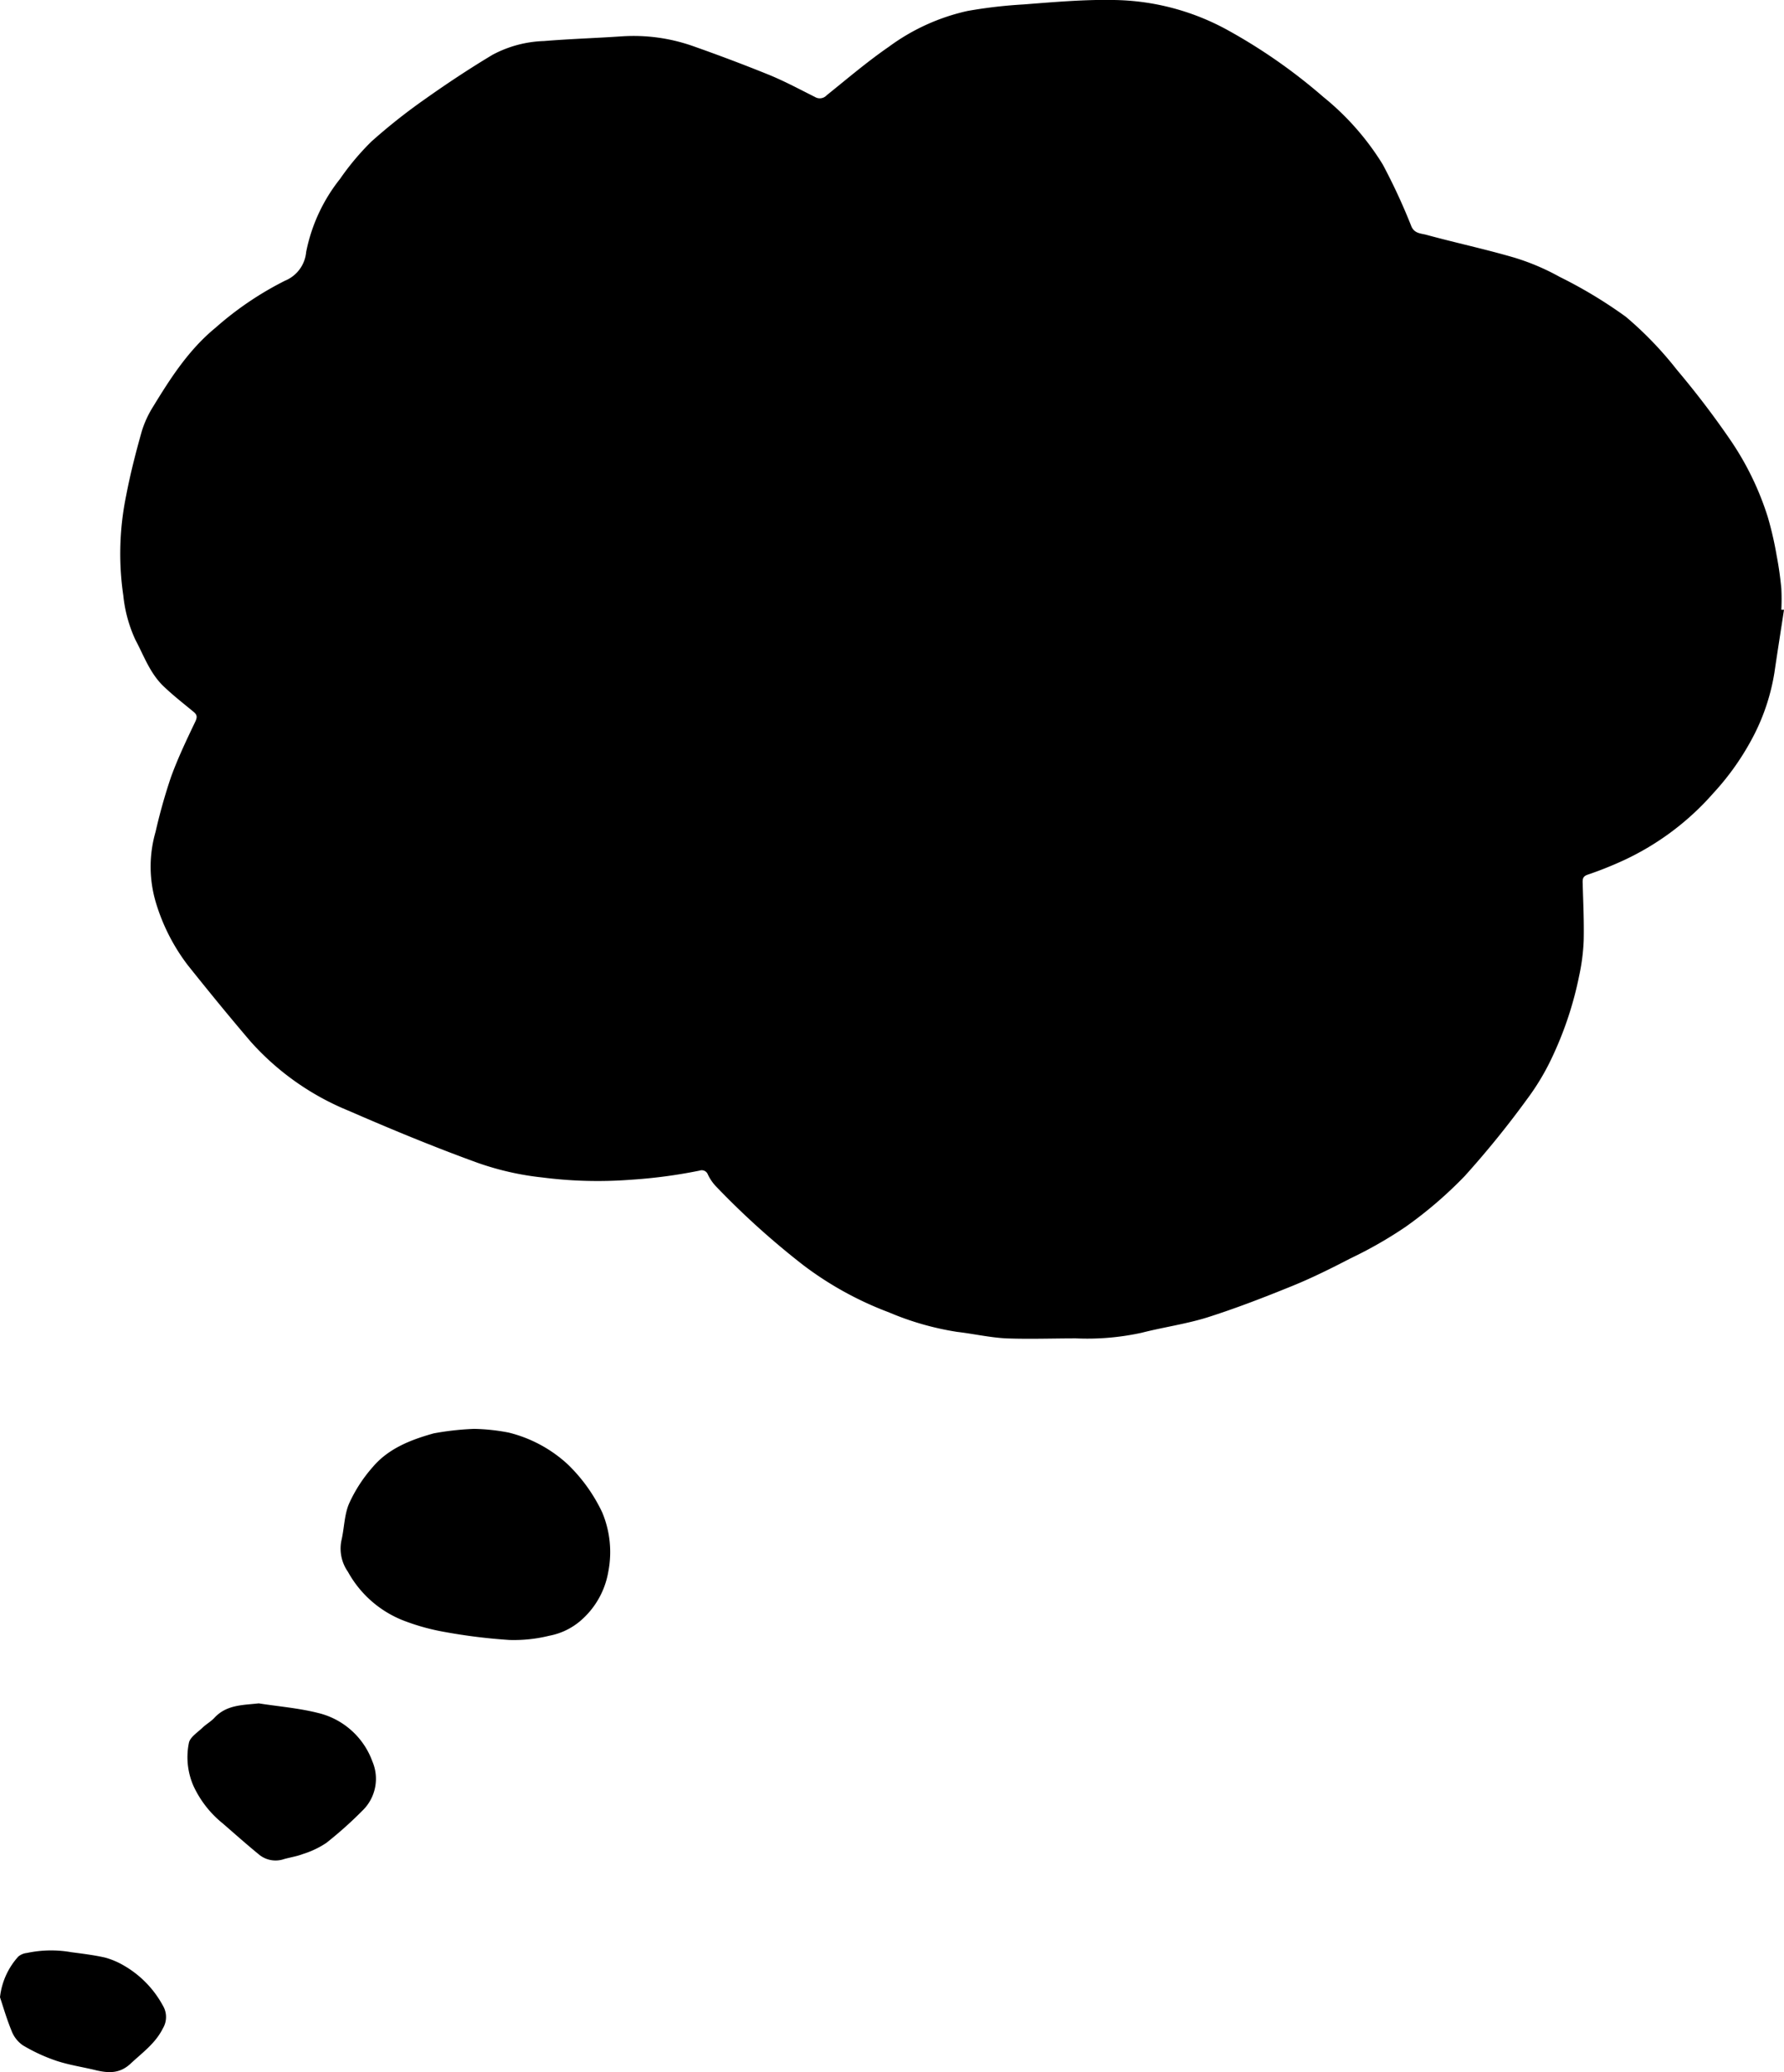 <svg xmlns="http://www.w3.org/2000/svg" viewBox="0 0 273.87 318.02"><g id="Layer_2" data-name="Layer 2"><g id="Layer_1-2" data-name="Layer 1"><path d="M273.87,93.59c-.49,3.22-1,6.43-1.47,9.64a32.29,32.29,0,0,1-3,9.32,40.4,40.4,0,0,1-6.4,9.21,41.55,41.55,0,0,1-14.42,10.59q-2.4,1.07-4.88,1.91c-.66.23-.75.6-.74,1.17.08,3,.23,5.94.16,8.91a31.27,31.27,0,0,1-.7,5.45,54.17,54.17,0,0,1-4,12.17,36.89,36.89,0,0,1-4,6.75,144.43,144.43,0,0,1-9.55,11.78,63.75,63.75,0,0,1-9.12,7.83,64.44,64.44,0,0,1-8.41,4.81c-2.93,1.52-5.9,3-8.95,4.24-4.33,1.76-8.69,3.45-13.14,4.86-3.25,1-6.68,1.48-10,2.33a39.21,39.21,0,0,1-10.07.86c-3.57,0-7.14.13-10.7,0-2.53-.13-5-.7-7.56-1a43.9,43.9,0,0,1-10.47-3,52,52,0,0,1-13.12-7.23A123.28,123.28,0,0,1,110,182.18a7,7,0,0,1-1.34-1.93,1,1,0,0,0-1.27-.58,78.11,78.11,0,0,1-10.67,1.41,66.63,66.63,0,0,1-13.48-.36,43.59,43.59,0,0,1-10.09-2.31C66.51,176,60,173.3,53.47,170.46a40.81,40.81,0,0,1-15-10.6c-3.29-3.85-6.49-7.77-9.65-11.73a30.07,30.07,0,0,1-4.89-9.6,19.26,19.26,0,0,1-.05-10.85,86.21,86.21,0,0,1,2.36-8.39c1.06-2.92,2.4-5.73,3.74-8.53.34-.72.27-1.06-.27-1.51-1.61-1.33-3.26-2.61-4.75-4.06-2-2-2.9-4.61-4.18-7a21.36,21.36,0,0,1-1.85-6.78A44.27,44.27,0,0,1,19.38,76c.63-3.3,1.47-6.56,2.38-9.79a15.73,15.73,0,0,1,1.76-3.82C26.2,58,29,53.65,33.09,50.3a49.84,49.84,0,0,1,10.67-7.22A5.26,5.26,0,0,0,47,38.68,26.13,26.13,0,0,1,52.2,27.46,39.61,39.61,0,0,1,57,21.74a88.49,88.49,0,0,1,8.26-6.54c3.37-2.39,6.83-4.68,10.37-6.8a17.9,17.9,0,0,1,7.87-2.1c4-.33,8-.45,11.93-.72a27.42,27.42,0,0,1,11.05,1.53q5.68,2,11.24,4.24c2.52,1,4.94,2.31,7.38,3.53a1.43,1.43,0,0,0,1.8-.25c3.15-2.53,6.23-5.16,9.55-7.45a32,32,0,0,1,12.09-5.5,73.3,73.3,0,0,1,8.61-1C161.79.32,166.42-.09,171,0a37.26,37.26,0,0,1,17.15,4.45,84.77,84.77,0,0,1,15,10.43,40.84,40.84,0,0,1,9.12,10.36,92.17,92.17,0,0,1,4.4,9.51c.49,1.13,1.52,1.07,2.33,1.3,4.52,1.23,9.11,2.21,13.6,3.53a35.61,35.61,0,0,1,6.82,2.91,70.93,70.93,0,0,1,10.17,6.13,55.16,55.16,0,0,1,7.82,8.12c2.86,3.39,5.57,6.93,8.08,10.58a44.8,44.8,0,0,1,5.88,12,52.55,52.55,0,0,1,1.38,6c.32,1.65.55,3.33.71,5a32.41,32.41,0,0,1,0,3.27Z"/><path d="M72.77,219.31a30.43,30.43,0,0,1,5.33.57,20.66,20.66,0,0,1,9,4.82,25.18,25.18,0,0,1,5.34,7.41,15.74,15.74,0,0,1,.94,9.14,12.74,12.74,0,0,1-3.84,7.13,10.28,10.28,0,0,1-5.22,2.68,22.58,22.58,0,0,1-6.11.65,86.49,86.49,0,0,1-10-1.24,33.5,33.5,0,0,1-6.44-1.81,16.66,16.66,0,0,1-8.36-7.42,6.2,6.2,0,0,1-1-4.79c.45-1.89.43-3.95,1.19-5.7a22.45,22.45,0,0,1,3.61-5.57C59.62,222.33,63,221,66.57,220A43.15,43.15,0,0,1,72.77,219.31Z"/><path d="M39.72,261.44c3,.47,6.11.72,9.06,1.46a11.79,11.79,0,0,1,8.39,7.46,6.79,6.79,0,0,1-1.34,7.35,61,61,0,0,1-5.74,5.15,13.88,13.88,0,0,1-3.58,1.7c-.93.36-1.94.51-2.91.78a4,4,0,0,1-3.73-.61c-1.93-1.57-3.79-3.23-5.67-4.86a16,16,0,0,1-4.51-5.78A11,11,0,0,1,29,267.5c.18-.89,1.34-1.6,2.1-2.34.57-.54,1.28-.93,1.81-1.5C34.79,261.63,37.25,261.72,39.72,261.44Z"/><path d="M0,306.54a11.11,11.11,0,0,1,2.81-6.24,2.45,2.45,0,0,1,1.32-.55,17.74,17.74,0,0,1,6.81-.12c1.74.23,3.5.44,5.21.83A12,12,0,0,1,19,301.67a15.74,15.74,0,0,1,6,6.15,3.4,3.4,0,0,1,0,3.51c-1.15,2.32-3.2,3.76-5,5.45-1.61,1.47-3.27,1.42-5.14,1-2.05-.51-4.17-.81-6.17-1.47a26.61,26.61,0,0,1-5.2-2.4,4.76,4.76,0,0,1-1.73-2.25C1,309.8.45,307.9,0,306.54Z"/></g></g></svg>